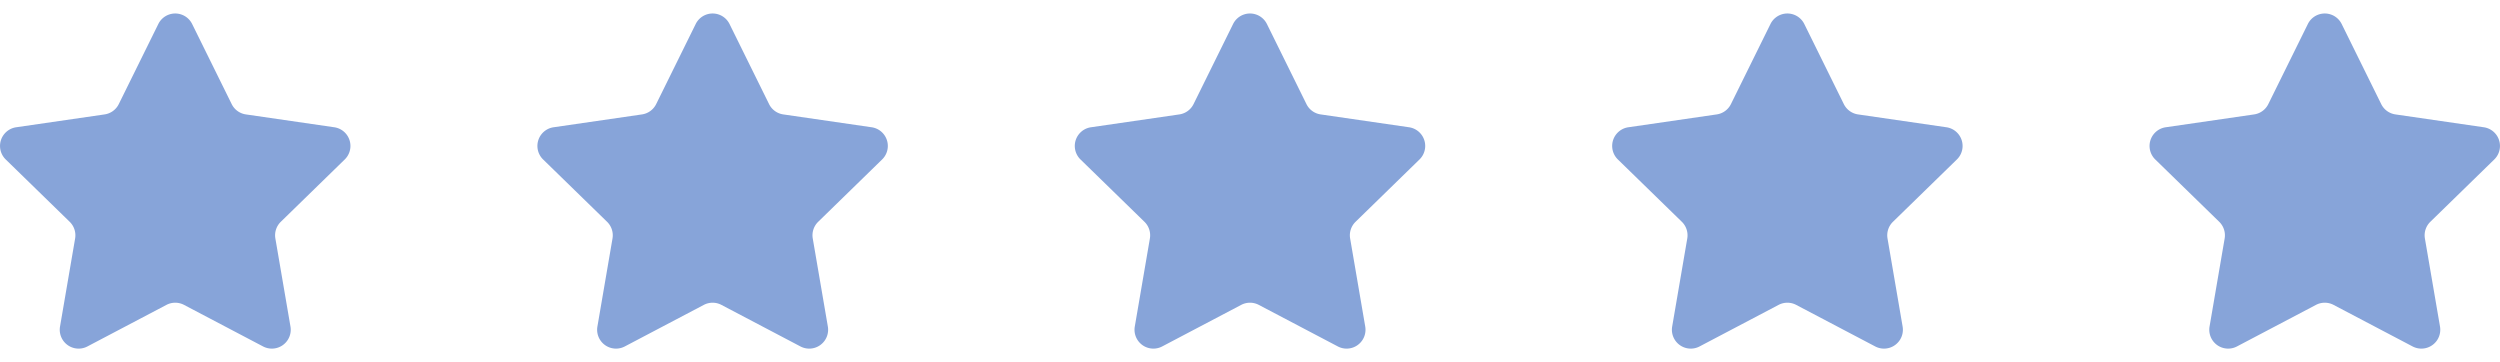 <svg xmlns="http://www.w3.org/2000/svg" xmlns:xlink="http://www.w3.org/1999/xlink" width="107" height="15.5" viewBox="0 0 107 15.5">
  <defs>
    <clipPath id="clip-path">
      <rect width="107" height="15.5" fill="none"/>
    </clipPath>
    <clipPath id="clip-path-2">
      <rect id="사각형_13" data-name="사각형 13" width="15" height="15.5" transform="translate(0 5145.586)" fill="#87a4d9"/>
    </clipPath>
  </defs>
  <g id="반복_그리드_3" data-name="반복 그리드 3" clip-path="url(#clip-path)">
    <g transform="translate(-975 -5500)">
      <g id="마스크_그룹_1" data-name="마스크 그룹 1" transform="translate(975 354.414)" clip-path="url(#clip-path-2)">
        <path id="star" d="M8.248,42.373,9.94,45.8a.807.807,0,0,0,.608.442l3.783.55a.808.808,0,0,1,.448,1.378l-2.737,2.668a.808.808,0,0,0-.232.715l.646,3.768a.808.808,0,0,1-1.172.852L7.9,54.394a.809.809,0,0,0-.752,0L3.765,56.173a.808.808,0,0,1-1.172-.852l.646-3.768a.808.808,0,0,0-.232-.715L.269,48.17a.808.808,0,0,1,.448-1.378l3.783-.55a.807.807,0,0,0,.608-.442L6.8,42.373A.807.807,0,0,1,8.248,42.373Z" transform="translate(-0.024 5104.241)" fill="#87a4d9"/>
      </g>
    </g>
    <g transform="translate(-952 -5500)">
      <g id="마스크_그룹_1-2" data-name="마스크 그룹 1" transform="translate(975 354.414)" clip-path="url(#clip-path-2)">
        <path id="star-2" data-name="star" d="M8.248,42.373,9.94,45.8a.807.807,0,0,0,.608.442l3.783.55a.808.808,0,0,1,.448,1.378l-2.737,2.668a.808.808,0,0,0-.232.715l.646,3.768a.808.808,0,0,1-1.172.852L7.9,54.394a.809.809,0,0,0-.752,0L3.765,56.173a.808.808,0,0,1-1.172-.852l.646-3.768a.808.808,0,0,0-.232-.715L.269,48.17a.808.808,0,0,1,.448-1.378l3.783-.55a.807.807,0,0,0,.608-.442L6.8,42.373A.807.807,0,0,1,8.248,42.373Z" transform="translate(-0.024 5104.241)" fill="#87a4d9"/>
      </g>
    </g>
    <g transform="translate(-929 -5500)">
      <g id="마스크_그룹_1-3" data-name="마스크 그룹 1" transform="translate(975 354.414)" clip-path="url(#clip-path-2)">
        <path id="star-3" data-name="star" d="M8.248,42.373,9.94,45.8a.807.807,0,0,0,.608.442l3.783.55a.808.808,0,0,1,.448,1.378l-2.737,2.668a.808.808,0,0,0-.232.715l.646,3.768a.808.808,0,0,1-1.172.852L7.9,54.394a.809.809,0,0,0-.752,0L3.765,56.173a.808.808,0,0,1-1.172-.852l.646-3.768a.808.808,0,0,0-.232-.715L.269,48.17a.808.808,0,0,1,.448-1.378l3.783-.55a.807.807,0,0,0,.608-.442L6.8,42.373A.807.807,0,0,1,8.248,42.373Z" transform="translate(-0.024 5104.241)" fill="#87a4d9"/>
      </g>
    </g>
    <g transform="translate(-906 -5500)">
      <g id="마스크_그룹_1-4" data-name="마스크 그룹 1" transform="translate(975 354.414)" clip-path="url(#clip-path-2)">
        <path id="star-4" data-name="star" d="M8.248,42.373,9.94,45.8a.807.807,0,0,0,.608.442l3.783.55a.808.808,0,0,1,.448,1.378l-2.737,2.668a.808.808,0,0,0-.232.715l.646,3.768a.808.808,0,0,1-1.172.852L7.9,54.394a.809.809,0,0,0-.752,0L3.765,56.173a.808.808,0,0,1-1.172-.852l.646-3.768a.808.808,0,0,0-.232-.715L.269,48.17a.808.808,0,0,1,.448-1.378l3.783-.55a.807.807,0,0,0,.608-.442L6.8,42.373A.807.807,0,0,1,8.248,42.373Z" transform="translate(-0.024 5104.241)" fill="#87a4d9"/>
      </g>
    </g>
    <g transform="translate(-883 -5500)">
      <g id="마스크_그룹_1-5" data-name="마스크 그룹 1" transform="translate(975 354.414)" clip-path="url(#clip-path-2)">
        <path id="star-5" data-name="star" d="M8.248,42.373,9.94,45.8a.807.807,0,0,0,.608.442l3.783.55a.808.808,0,0,1,.448,1.378l-2.737,2.668a.808.808,0,0,0-.232.715l.646,3.768a.808.808,0,0,1-1.172.852L7.9,54.394a.809.809,0,0,0-.752,0L3.765,56.173a.808.808,0,0,1-1.172-.852l.646-3.768a.808.808,0,0,0-.232-.715L.269,48.17a.808.808,0,0,1,.448-1.378l3.783-.55a.807.807,0,0,0,.608-.442L6.8,42.373A.807.807,0,0,1,8.248,42.373Z" transform="translate(-0.024 5104.241)" fill="#87a4d9"/>
      </g>
    </g>
  </g>
</svg>
